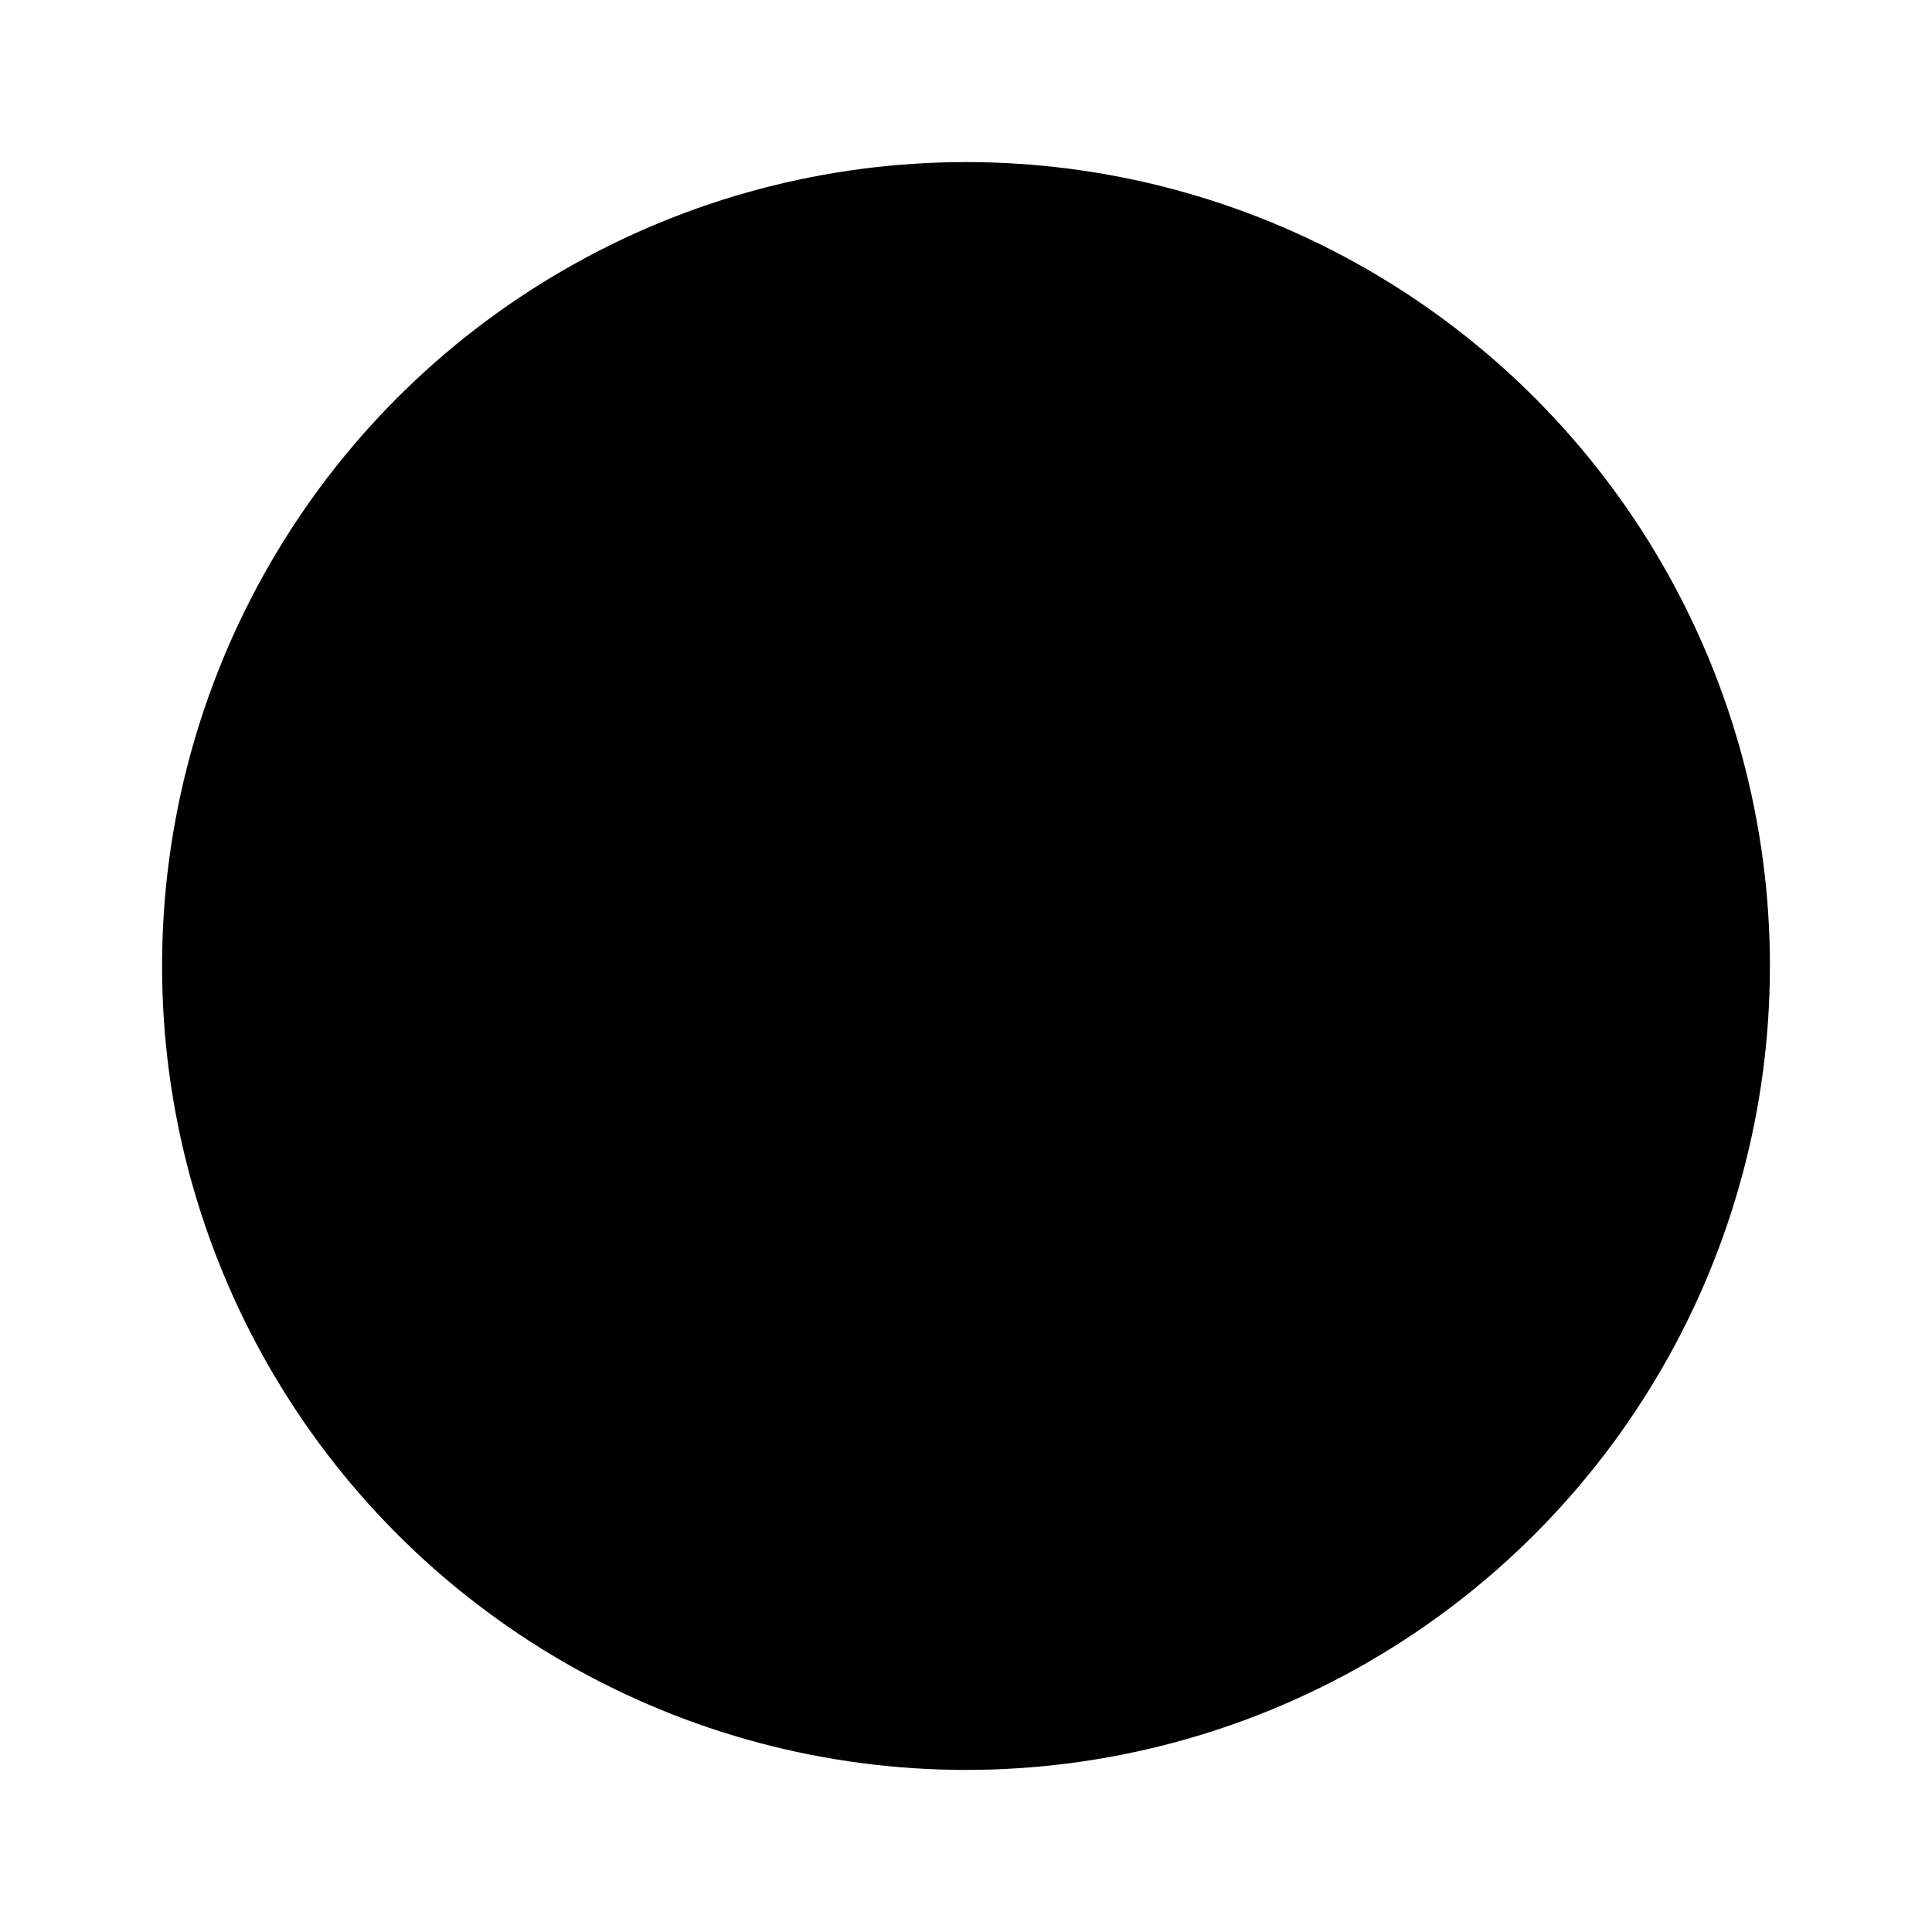 <?xml version="1.0" encoding="utf-8" standalone="yes"?>
<?xml-stylesheet href="daySvgStyle.css" type="text/css"?>
<svg xmlns="http://www.w3.org/2000/svg" version="1.2" baseProfile="tiny" xml:space="preserve" style="shape-rendering:geometricPrecision; fill-rule:evenodd;" width="11.92mm" height="11.92mm" viewBox="-5.96 -5.96 11.92 11.92">
  <title>FOULGD51</title>
  <desc>Area of foul ground (safe for navigation but not for anchoring), centre symbol</desc>
  <rect class="symbolBox layout" fill="none" x="-5.96" y="-5.96" height="11.92" width="11.92" />
  <rect class="svgBox layout" fill="none" x="-5.96" y="-5.96" height="11.92" width="11.92" />
  <circle cx="0" cy="0" r="4.96" class="sl f0 sCHGRF" stroke-width="0.64"  />
  <path d=" M -2.9,1 L 2.2,1" class="sl f0 sCHGRF" stroke-width="0.64"  />
  <path d=" M -2.3,-0.9 L 2.8,-0.9" class="sl f0 sCHGRF" stroke-width="0.64"  />
  <path d=" M -2,2.1 L -0.5,-2.2" class="sl f0 sCHGRF" stroke-width="0.64"  />
  <path d=" M 0.4,2.1 L 1.9,-2.2" class="sl f0 sCHGRF" stroke-width="0.64"  />
  <circle class="pivotPoint layout" fill="none" cx="0" cy="0" r="0.4"/>
</svg>
